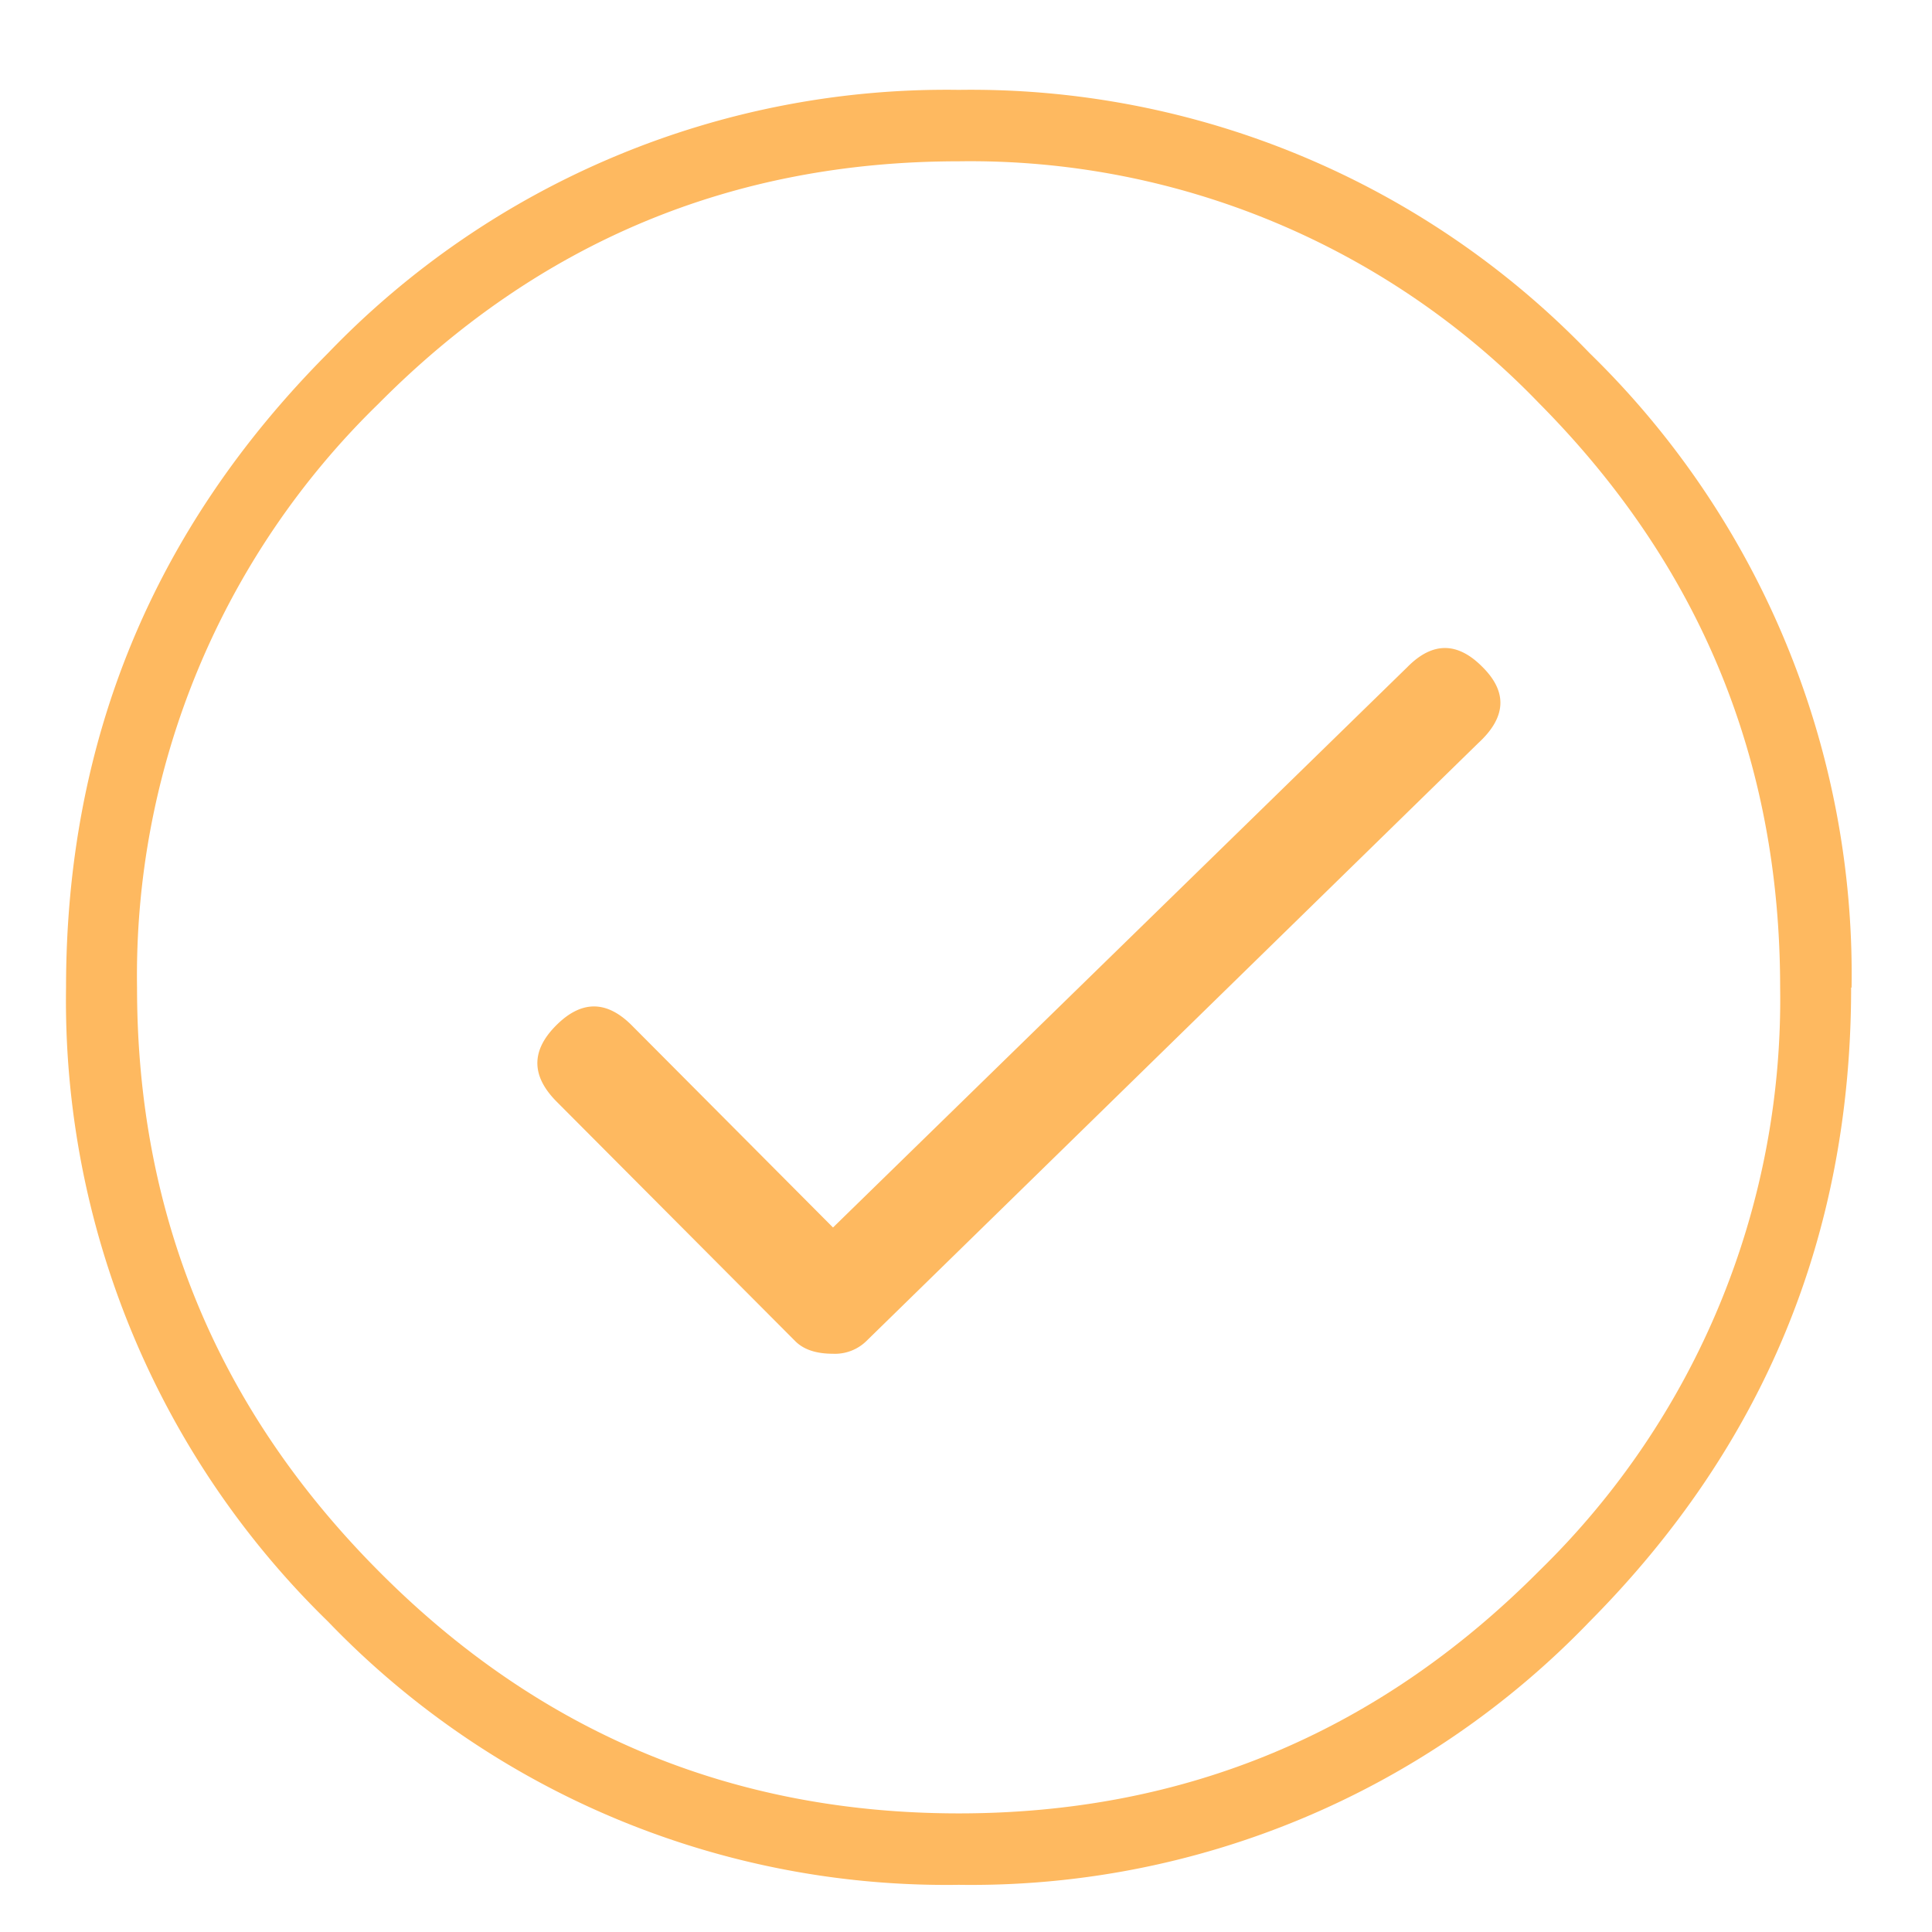 <svg xmlns="http://www.w3.org/2000/svg" xmlns:xlink="http://www.w3.org/1999/xlink" width="43" height="43" viewBox="0 0 43 43"><defs><path id="d977a" d="M1234.2 601.98c0 5.5-1.94 10.2-5.82 14.11a19.09 19.09 0 0 1-14.04 5.86 19.08 19.08 0 0 1-14.04-5.86 19.29 19.29 0 0 1-5.83-14.11c0-5.5 1.94-10.21 5.83-14.12a19.09 19.09 0 0 1 14.04-5.86 19.1 19.1 0 0 1 14.04 5.86 19.3 19.3 0 0 1 5.83 14.12zm-1.58 0c0-5.07-1.79-9.4-5.36-13a17.57 17.57 0 0 0-12.92-5.39c-5.04 0-9.35 1.8-12.92 5.4a17.75 17.75 0 0 0-5.37 12.99c0 5.06 1.8 9.39 5.37 12.98 3.57 3.6 7.88 5.4 12.92 5.4 5.03 0 9.34-1.8 12.92-5.4a17.75 17.75 0 0 0 5.36-12.98zm-6.62-7.13c.56.56.52 1.12-.1 1.69l-13.62 13.31a1 1 0 0 1-.74.28c-.37 0-.65-.09-.84-.28l-5.32-5.34c-.56-.57-.56-1.13 0-1.69s1.12-.56 1.68 0l4.48 4.5 12.78-12.47c.56-.57 1.12-.57 1.68 0z"/></defs><g><g transform="translate(-1193 -580)"><use fill="#feb960" xlink:href="#d977a"/></g></g></svg>